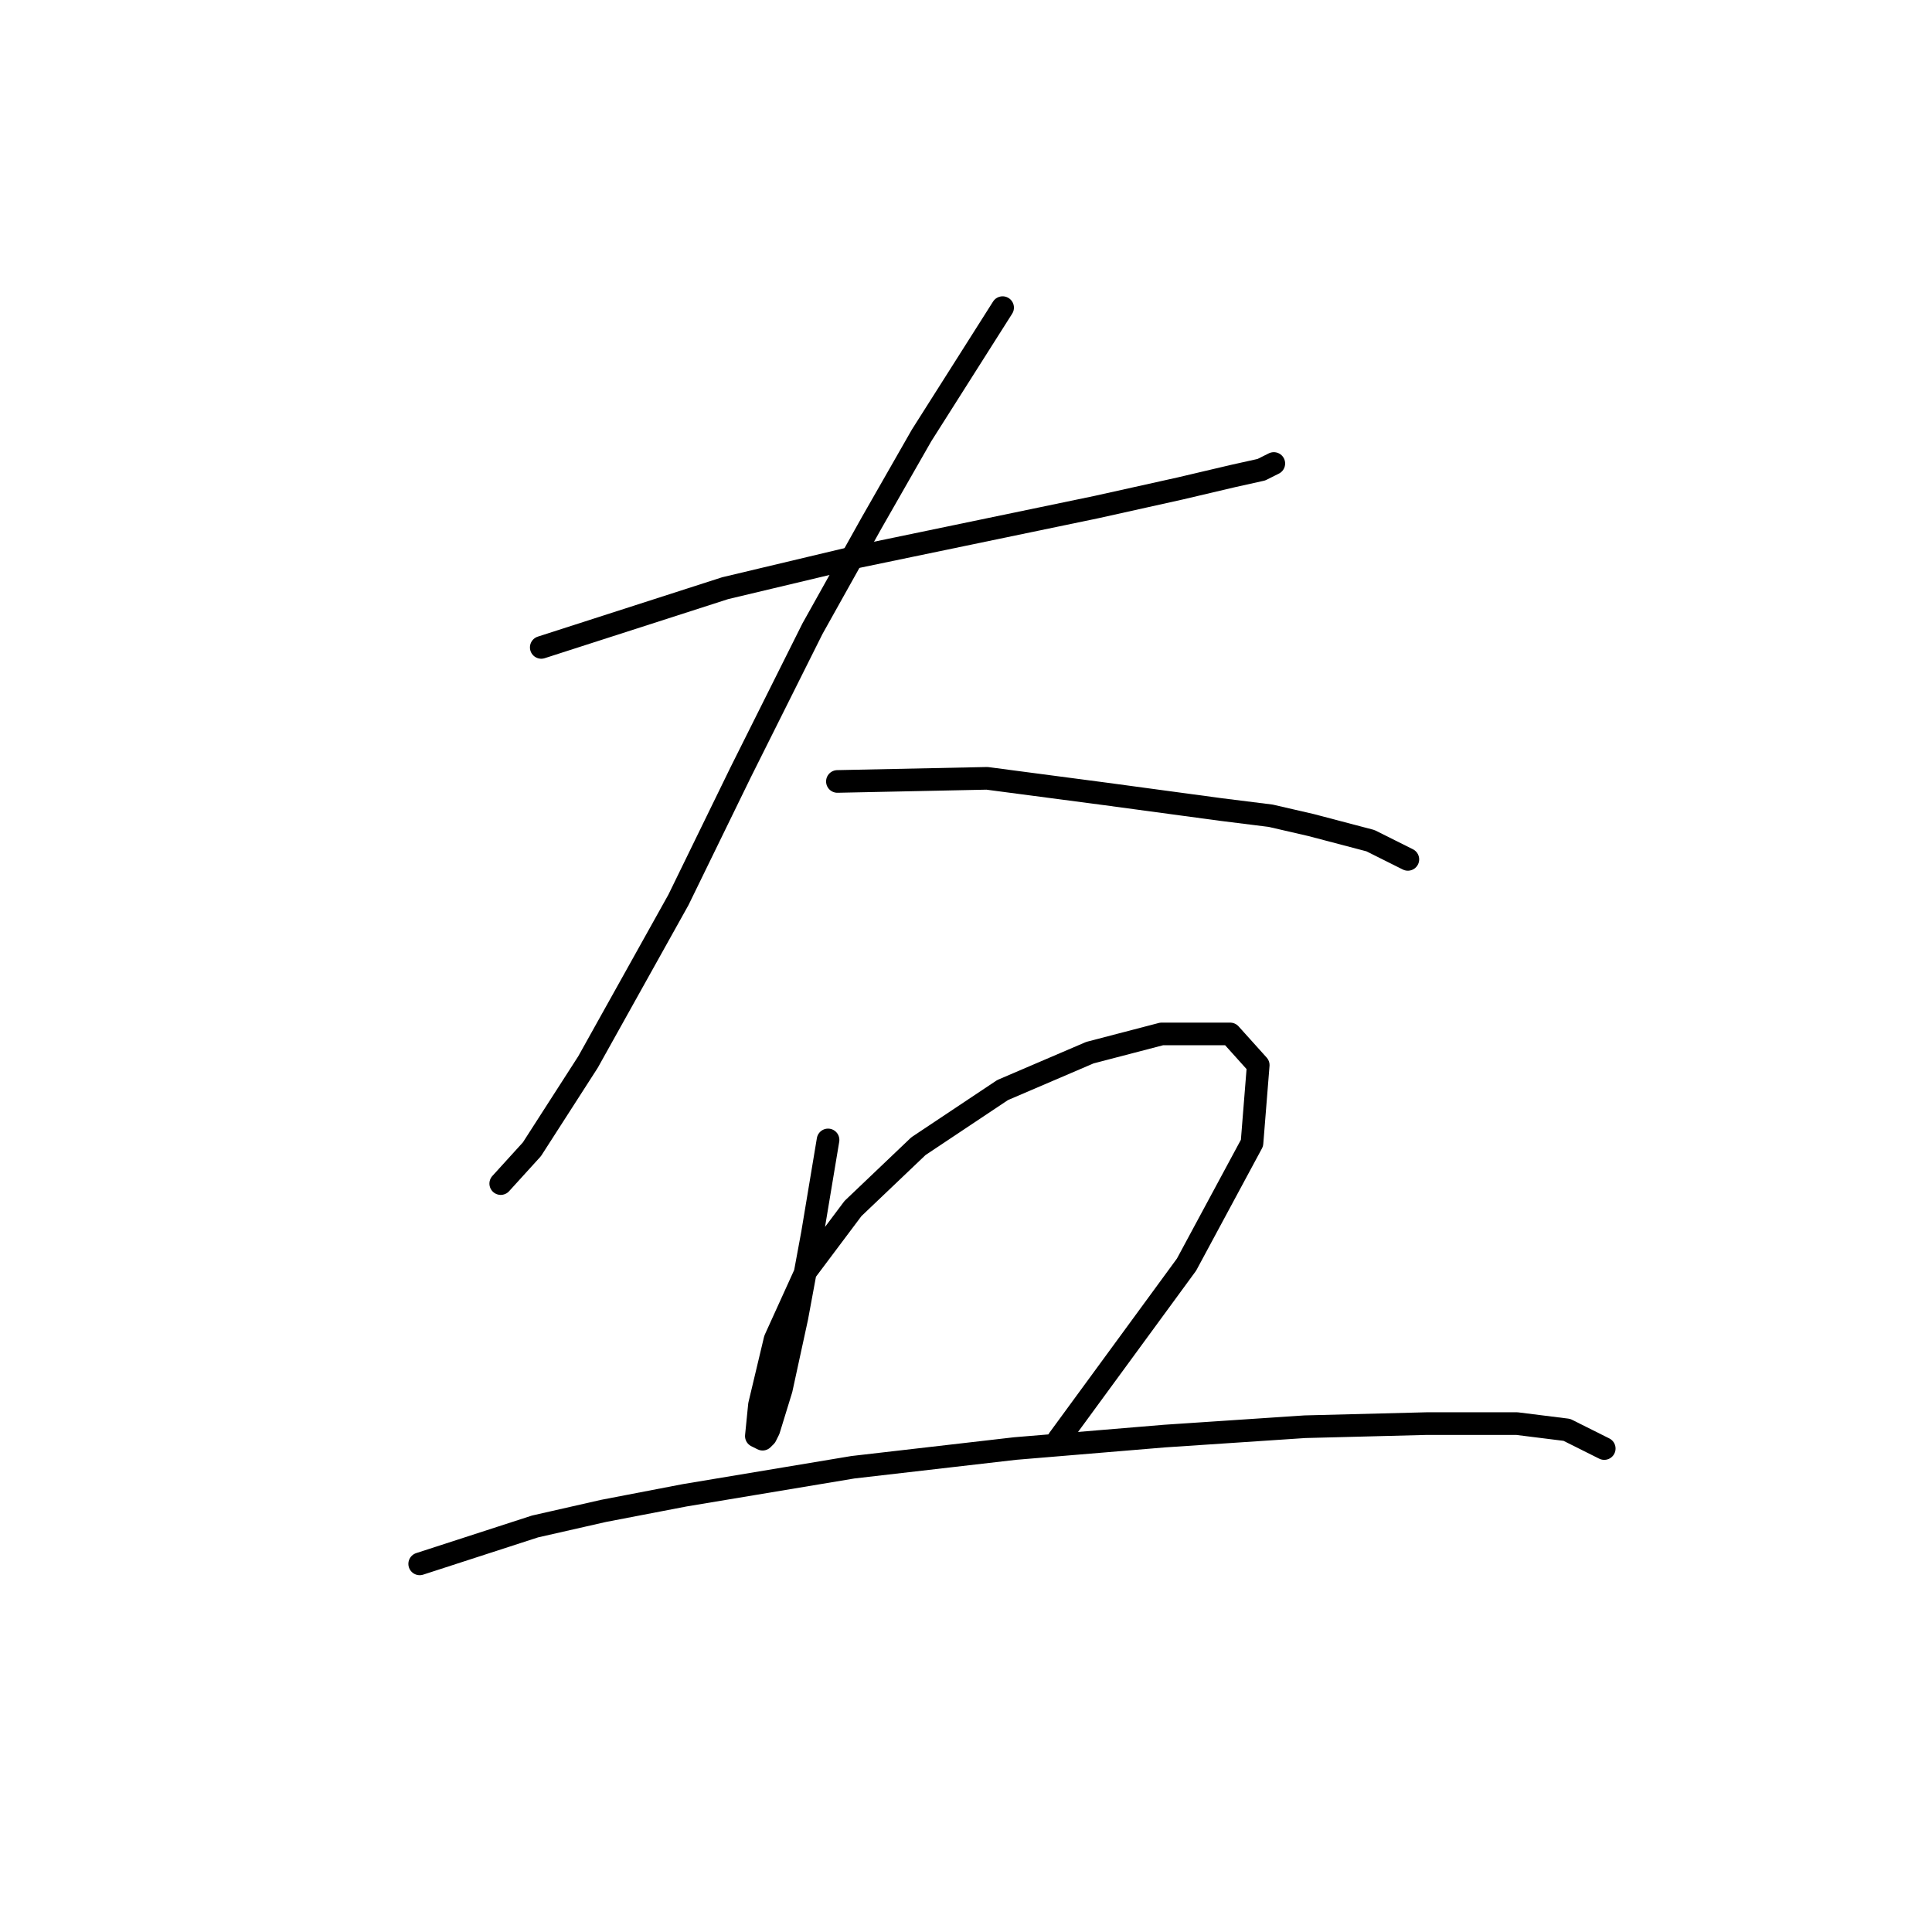 <?xml version="1.0" standalone="no"?>
    <svg width="256" height="256" xmlns="http://www.w3.org/2000/svg" version="1.1">
    <polyline stroke="black" stroke-width="3" stroke-linecap="round" fill="transparent" stroke-linejoin="round" points="71.72 85.785 96.09 77.937 104.764 75.872 113.438 73.807 145.243 67.198 156.395 64.72 163.417 63.067 167.135 62.241 168.787 61.415 168.787 61.415 " />
        <polyline stroke="black" stroke-width="3" stroke-linecap="round" fill="transparent" stroke-linejoin="round" points="132.851 40.763 122.112 57.698 115.503 69.263 107.655 83.307 98.155 102.307 89.894 119.242 77.916 140.721 70.481 152.286 66.35 156.83 66.35 156.83 " />
        <polyline stroke="black" stroke-width="3" stroke-linecap="round" fill="transparent" stroke-linejoin="round" points="110.96 103.546 130.786 103.133 146.482 105.199 161.765 107.264 168.374 108.09 173.743 109.329 181.591 111.394 186.548 113.873 186.548 113.873 " />
        <polyline stroke="black" stroke-width="3" stroke-linecap="round" fill="transparent" stroke-linejoin="round" points="109.721 151.047 107.655 163.439 105.59 174.591 103.525 184.091 101.873 189.461 101.46 190.287 101.047 190.7 100.22 190.287 100.633 186.156 102.699 177.482 106.829 168.395 113.025 160.134 121.699 151.873 132.851 144.438 144.417 139.482 153.917 137.003 163.004 137.003 166.722 141.134 165.895 151.46 157.221 167.569 140.286 190.7 140.286 190.7 " />
        <polyline stroke="black" stroke-width="3" stroke-linecap="round" fill="transparent" stroke-linejoin="round" points="55.611 207.222 70.894 202.265 79.981 200.2 90.72 198.135 113.025 194.417 134.504 191.939 154.33 190.287 172.917 189.048 189.026 188.635 201.005 188.635 207.614 189.461 212.57 191.939 212.57 191.939 " />
        </svg>